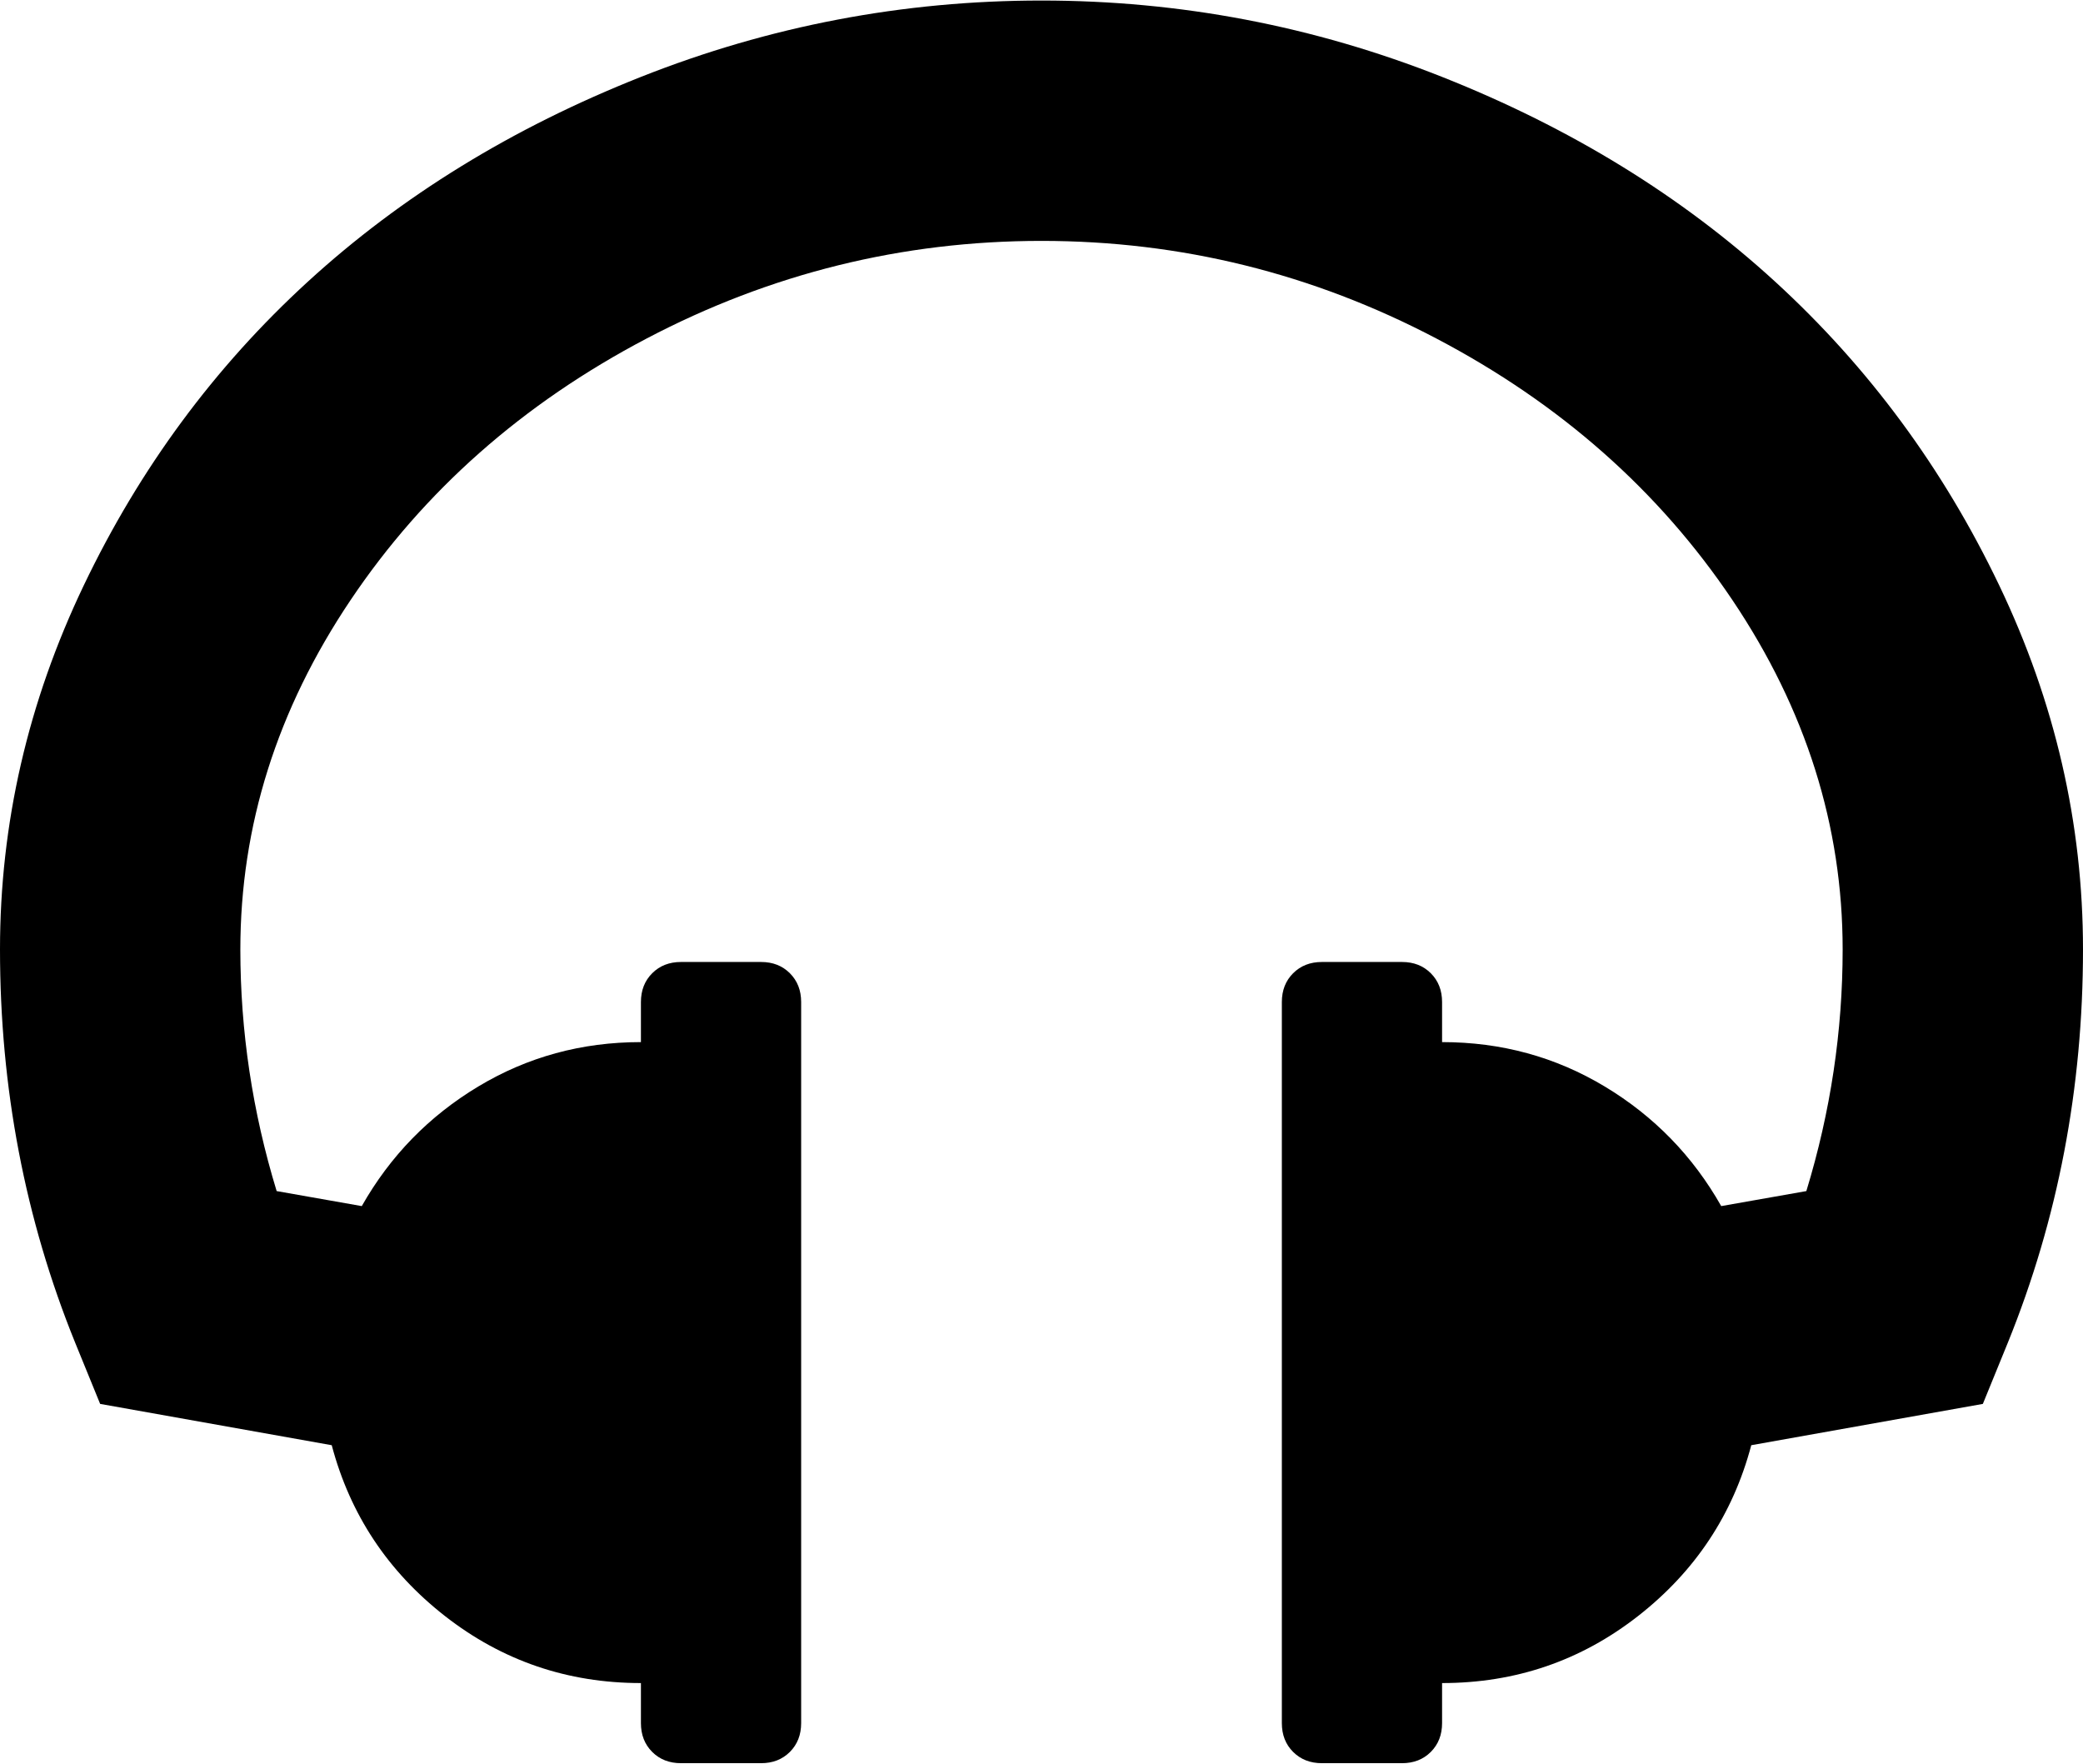 <svg xmlns="http://www.w3.org/2000/svg" width="3em" height="2.54em" viewBox="0 0 1664 1408"><path fill="currentColor" d="M1664 758q0 166-60 314l-20 49l-185 33q-22 83-90.5 136.5T1152 1344v32q0 14-9 23t-23 9h-64q-14 0-23-9t-9-23V800q0-14 9-23t23-9h64q14 0 23 9t9 23v32q71 0 130 35.5t93 95.5l68-12q29-95 29-193q0-148-88-279t-236.5-209T832 192t-315.5 78T280 479t-88 279q0 98 29 193l68 12q34-60 93-95.5T512 832v-32q0-14 9-23t23-9h64q14 0 23 9t9 23v576q0 14-9 23t-23 9h-64q-14 0-23-9t-9-23v-32q-88 0-156.5-53.5T265 1154l-185-33l-20-49Q0 924 0 758q0-151 67-291t179-242.5T512 61T832 0t320 61t266 163.5T1597 467t67 291"/></svg>